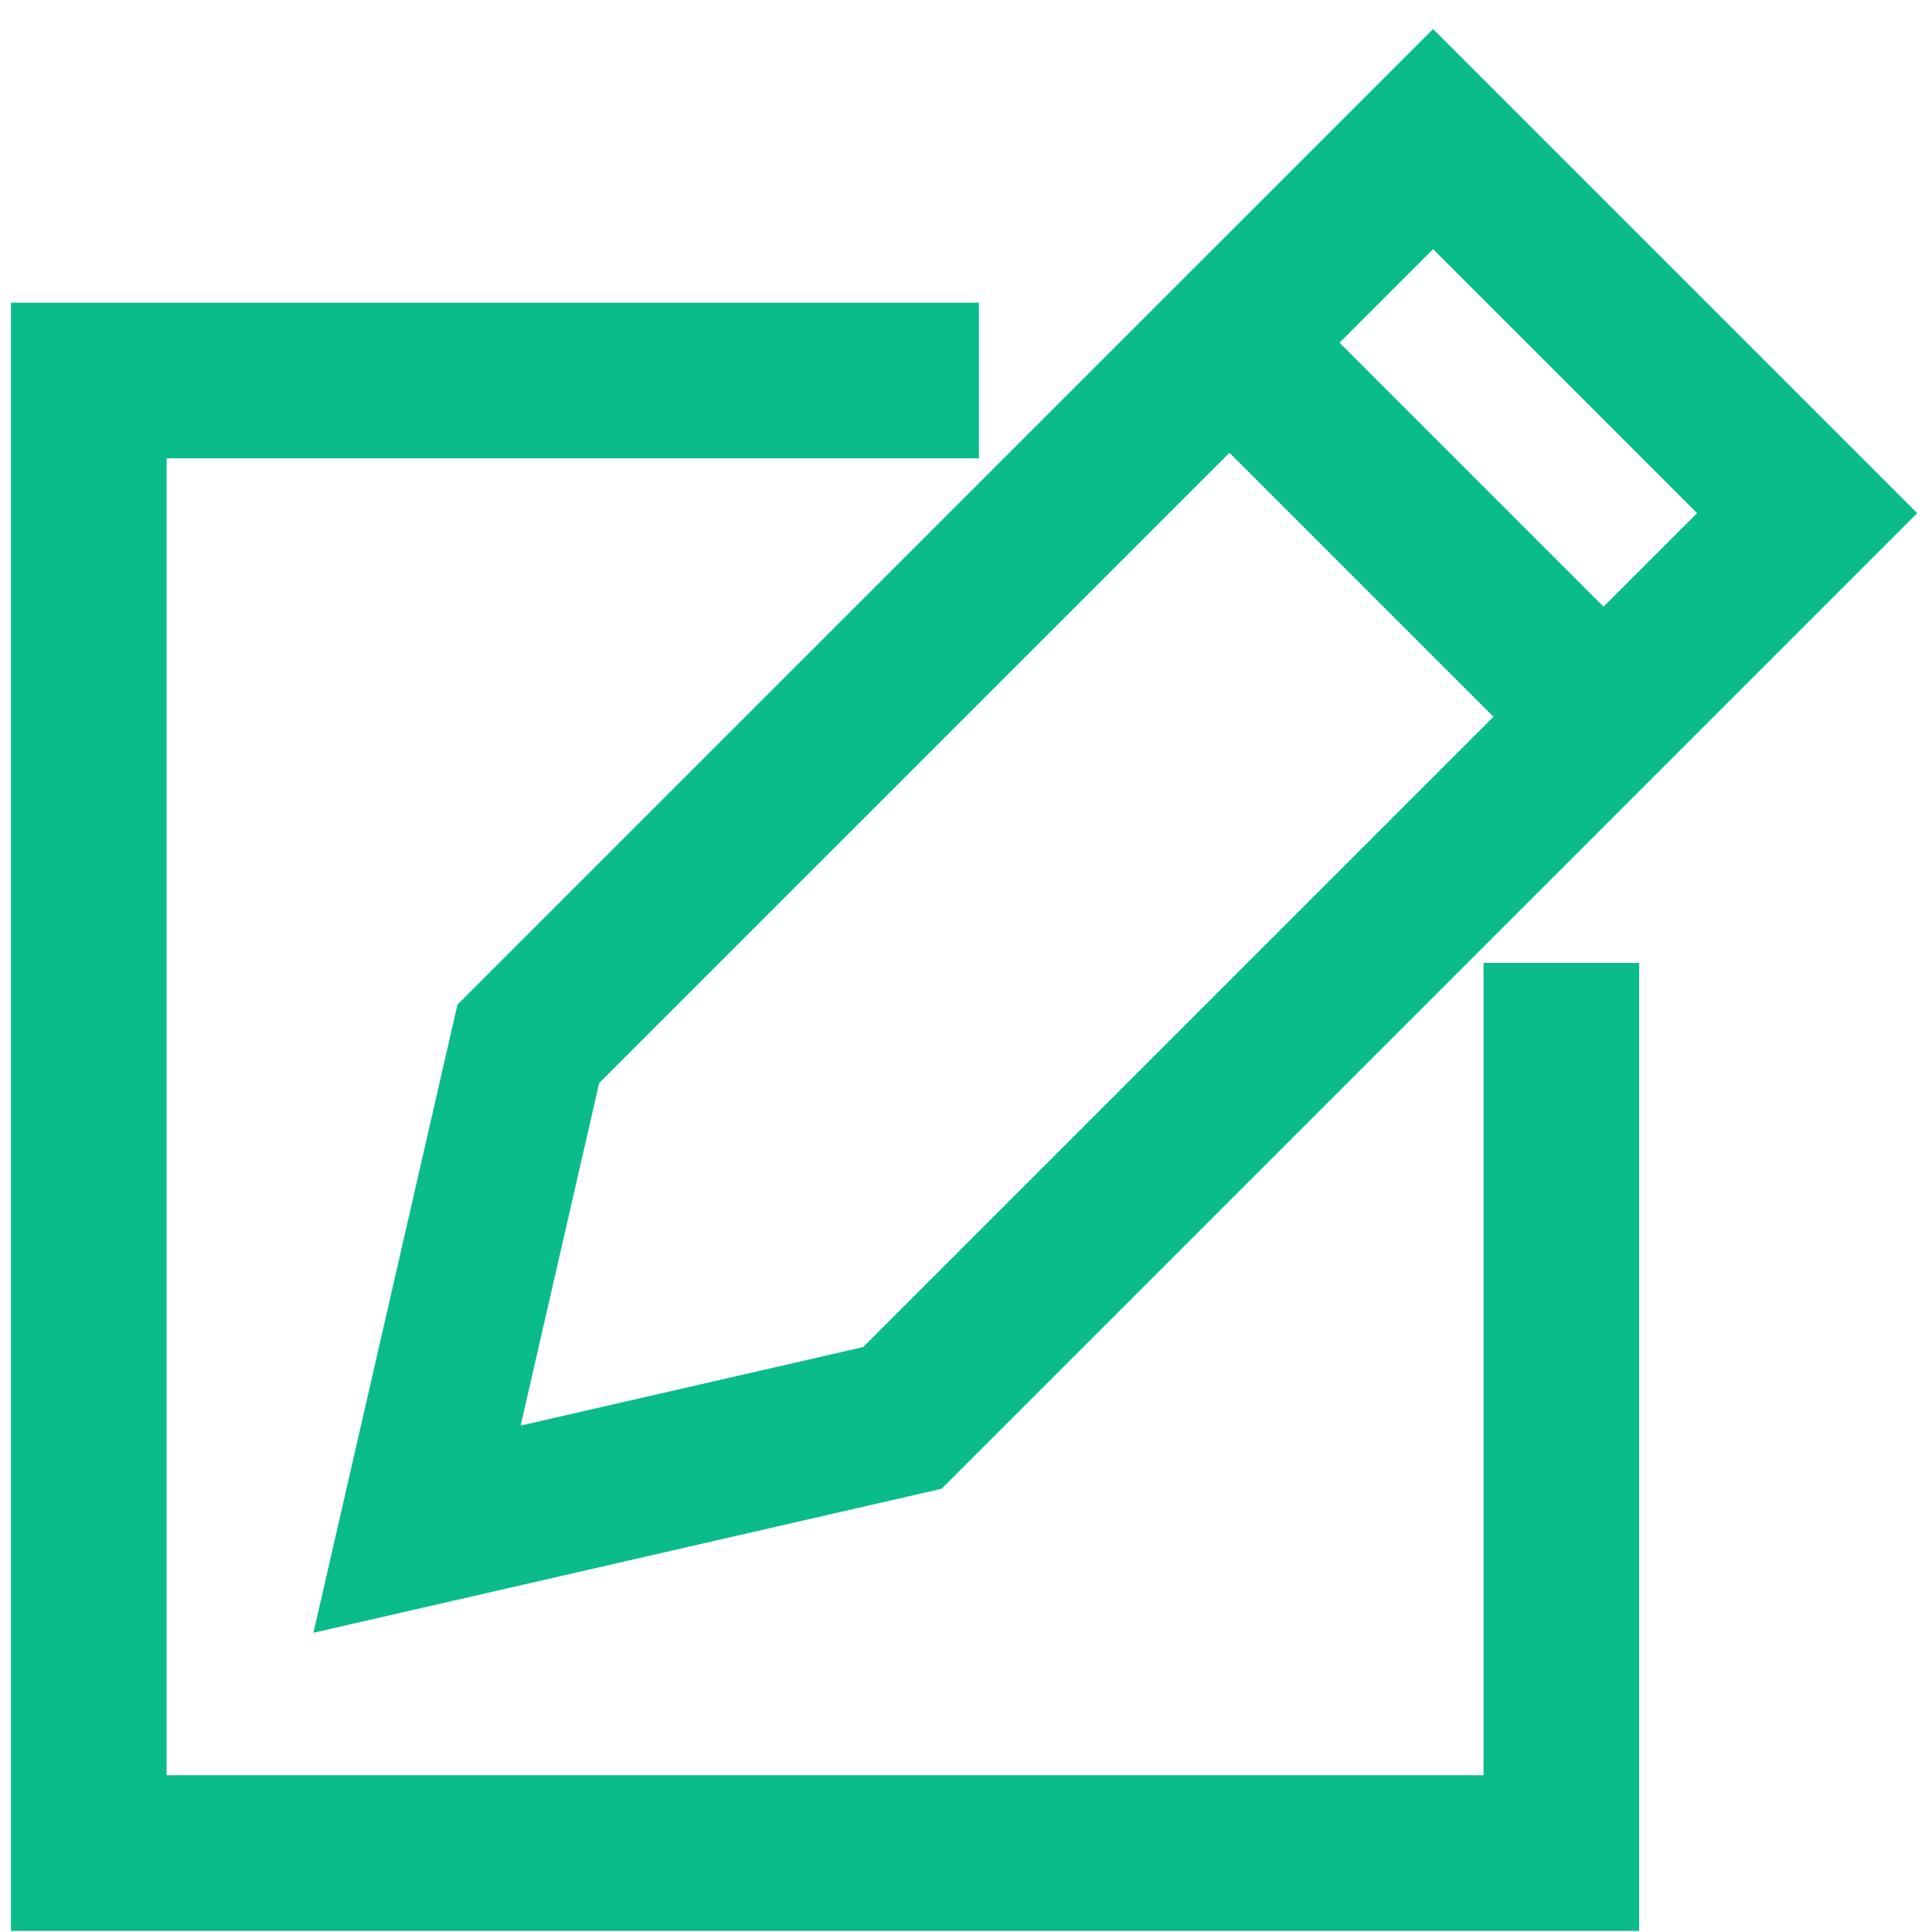 <?xml version="1.0" encoding="UTF-8"?>
<svg id="Layer_1" data-name="Layer 1" xmlns="http://www.w3.org/2000/svg" viewBox="0 0 720 720">
  <defs>
    <style>
      .cls-1 {
        fill: none;
        stroke: #09bc8a;
        stroke-miterlimit: 10;
        stroke-width: 58px;
      }
    </style>
  </defs>
  <g>
    <polygon class="cls-1" points="336.29 528.42 155.42 569.88 196.89 389.01 534.07 51.84 673.47 191.24 336.29 528.42"/>
    <path class="cls-1" d="M457.31,126.83l139.4,139.4-139.4-139.4Z"/>
  </g>
  <polyline class="cls-1" points="581.87 358.85 581.87 690.58 33.09 690.58 33.09 141.8 364.83 141.8"/>
</svg>